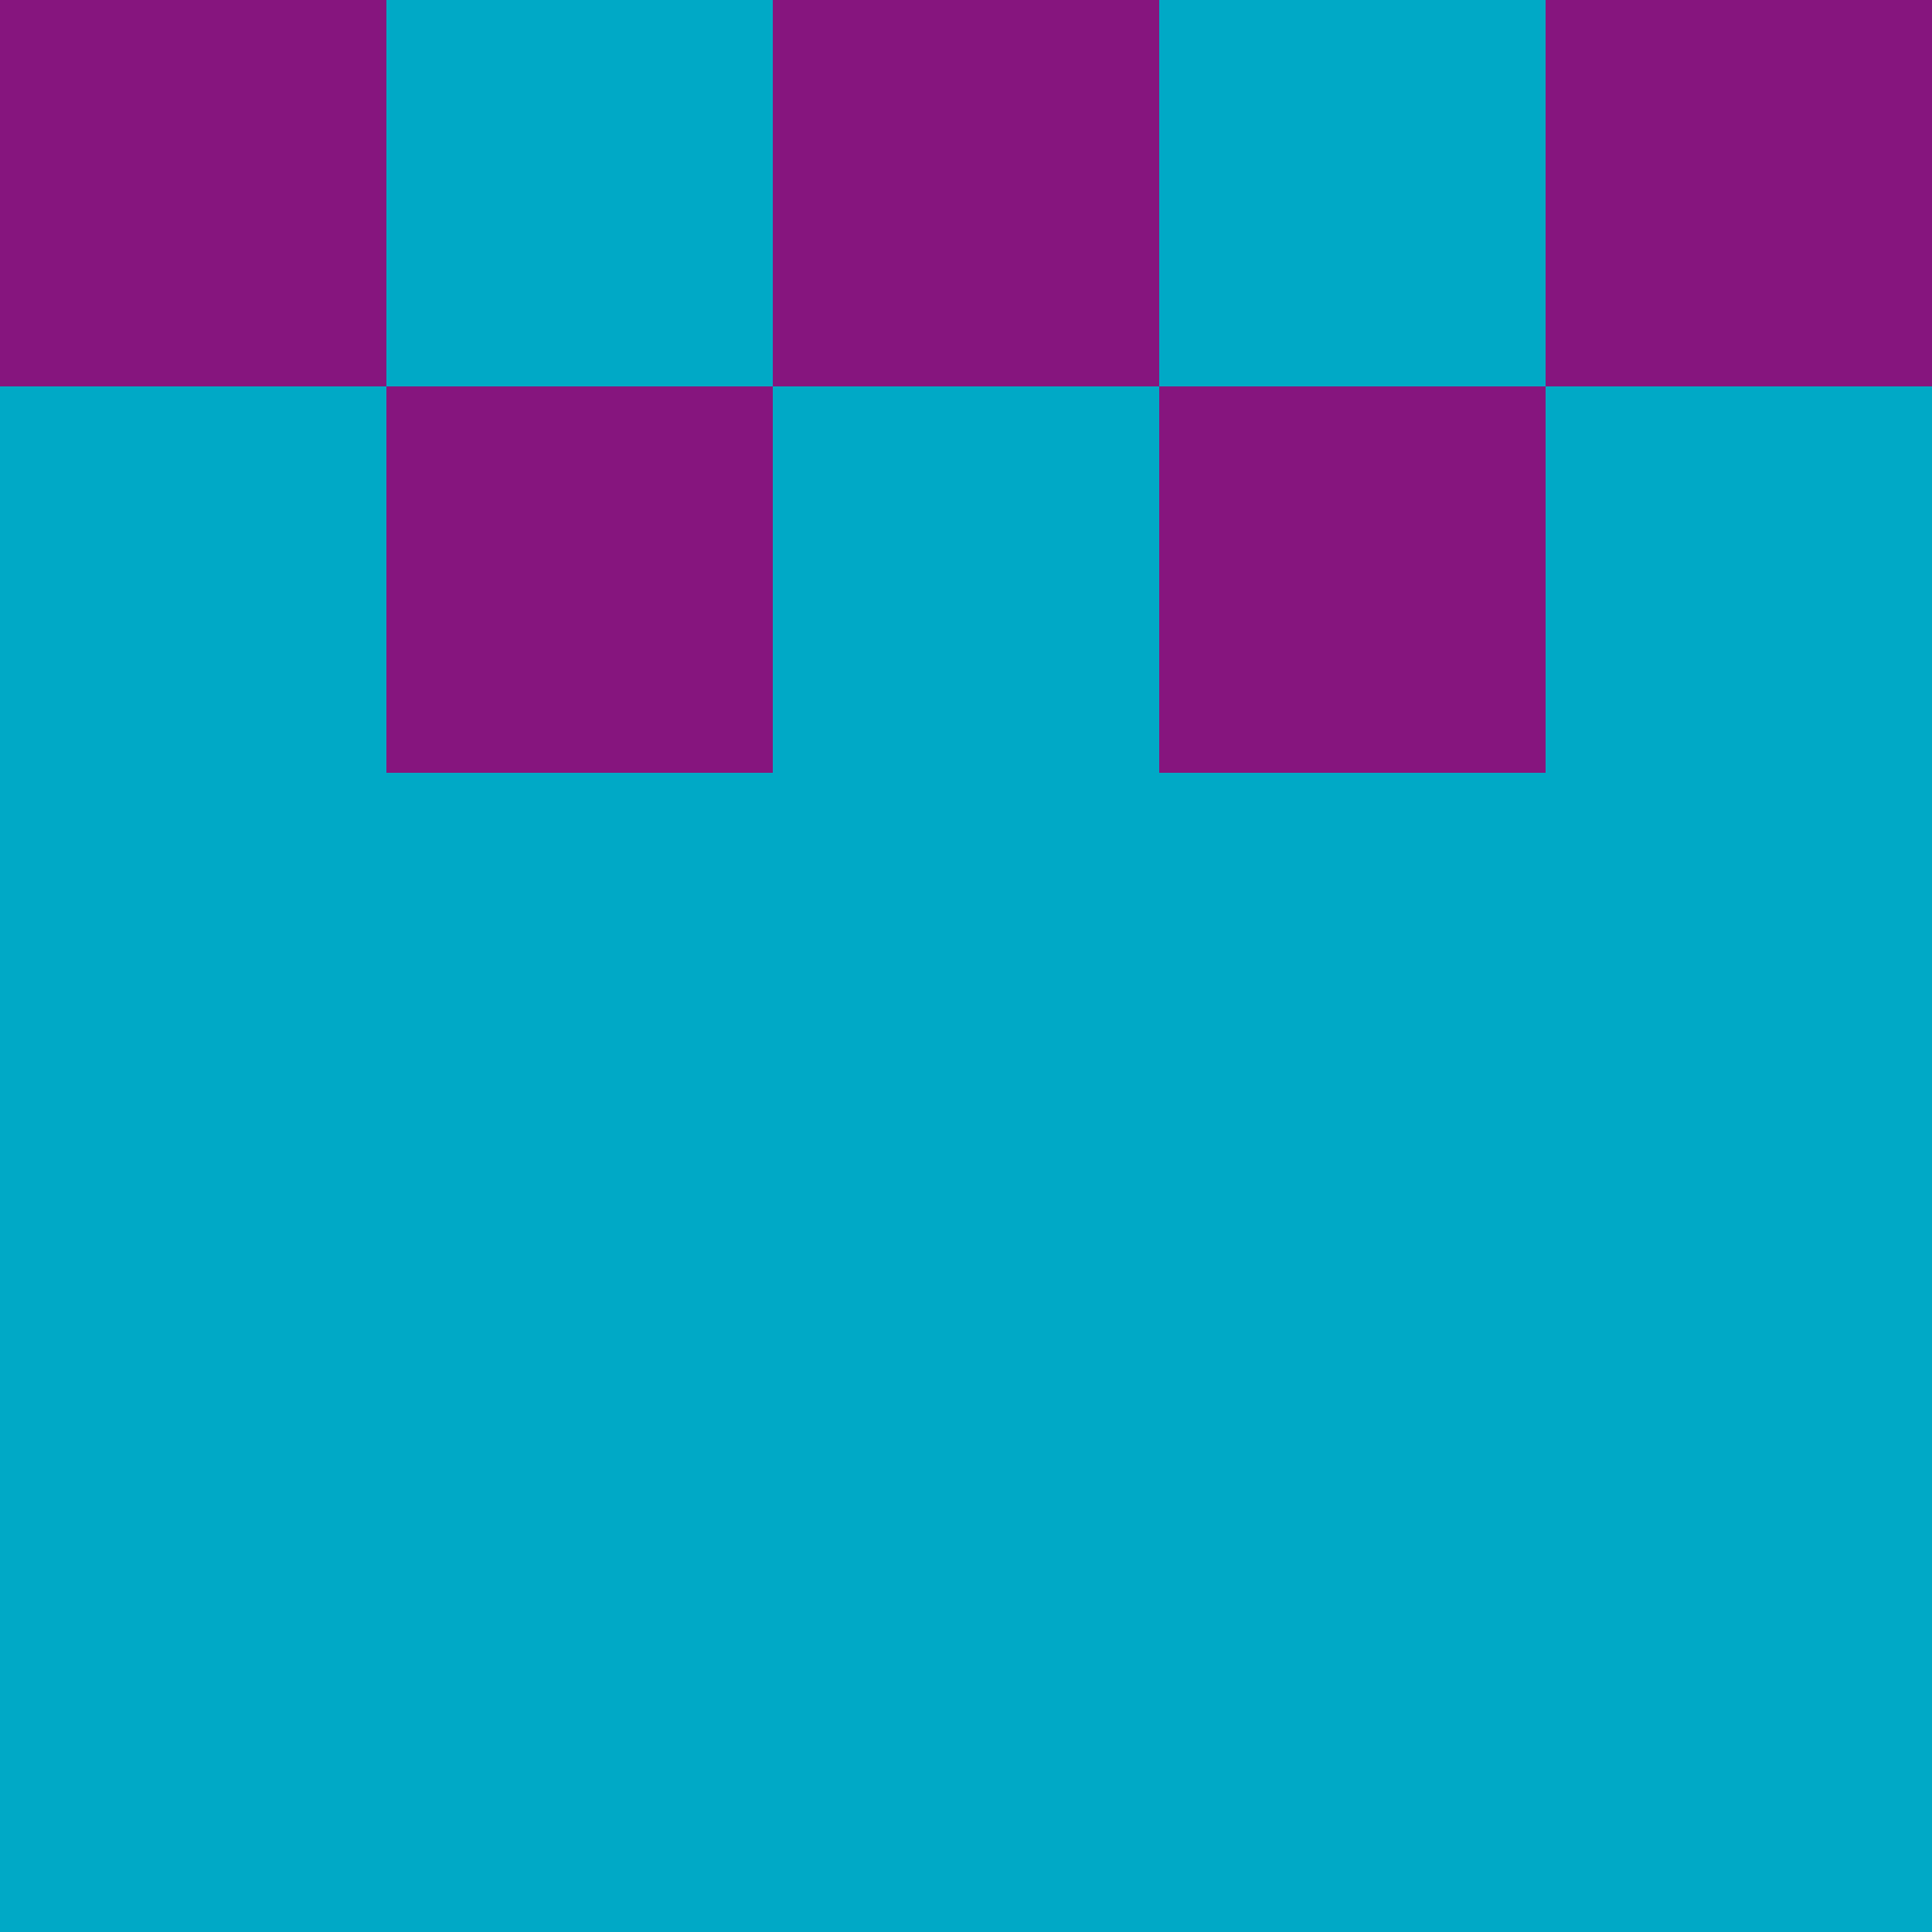 <?xml version="1.0" encoding="utf-8"?>
<!DOCTYPE svg PUBLIC "-//W3C//DTD SVG 20010904//EN"
        "http://www.w3.org/TR/2001/REC-SVG-20010904/DTD/svg10.dtd">

<svg width="400" height="400" viewBox="0 0 5 5"
    xmlns="http://www.w3.org/2000/svg"
    xmlns:xlink="http://www.w3.org/1999/xlink">
            <rect x="0" y="0" width="1" height="1" fill="#86157E" />
        <rect x="0" y="1" width="1" height="1" fill="#00A9C6" />
        <rect x="0" y="2" width="1" height="1" fill="#00A9C6" />
        <rect x="0" y="3" width="1" height="1" fill="#00A9C6" />
        <rect x="0" y="4" width="1" height="1" fill="#00A9C6" />
                <rect x="1" y="0" width="1" height="1" fill="#00A9C6" />
        <rect x="1" y="1" width="1" height="1" fill="#86157E" />
        <rect x="1" y="2" width="1" height="1" fill="#00A9C6" />
        <rect x="1" y="3" width="1" height="1" fill="#00A9C6" />
        <rect x="1" y="4" width="1" height="1" fill="#00A9C6" />
                <rect x="2" y="0" width="1" height="1" fill="#86157E" />
        <rect x="2" y="1" width="1" height="1" fill="#00A9C6" />
        <rect x="2" y="2" width="1" height="1" fill="#00A9C6" />
        <rect x="2" y="3" width="1" height="1" fill="#00A9C6" />
        <rect x="2" y="4" width="1" height="1" fill="#00A9C6" />
                <rect x="3" y="0" width="1" height="1" fill="#00A9C6" />
        <rect x="3" y="1" width="1" height="1" fill="#86157E" />
        <rect x="3" y="2" width="1" height="1" fill="#00A9C6" />
        <rect x="3" y="3" width="1" height="1" fill="#00A9C6" />
        <rect x="3" y="4" width="1" height="1" fill="#00A9C6" />
                <rect x="4" y="0" width="1" height="1" fill="#86157E" />
        <rect x="4" y="1" width="1" height="1" fill="#00A9C6" />
        <rect x="4" y="2" width="1" height="1" fill="#00A9C6" />
        <rect x="4" y="3" width="1" height="1" fill="#00A9C6" />
        <rect x="4" y="4" width="1" height="1" fill="#00A9C6" />
        
</svg>


